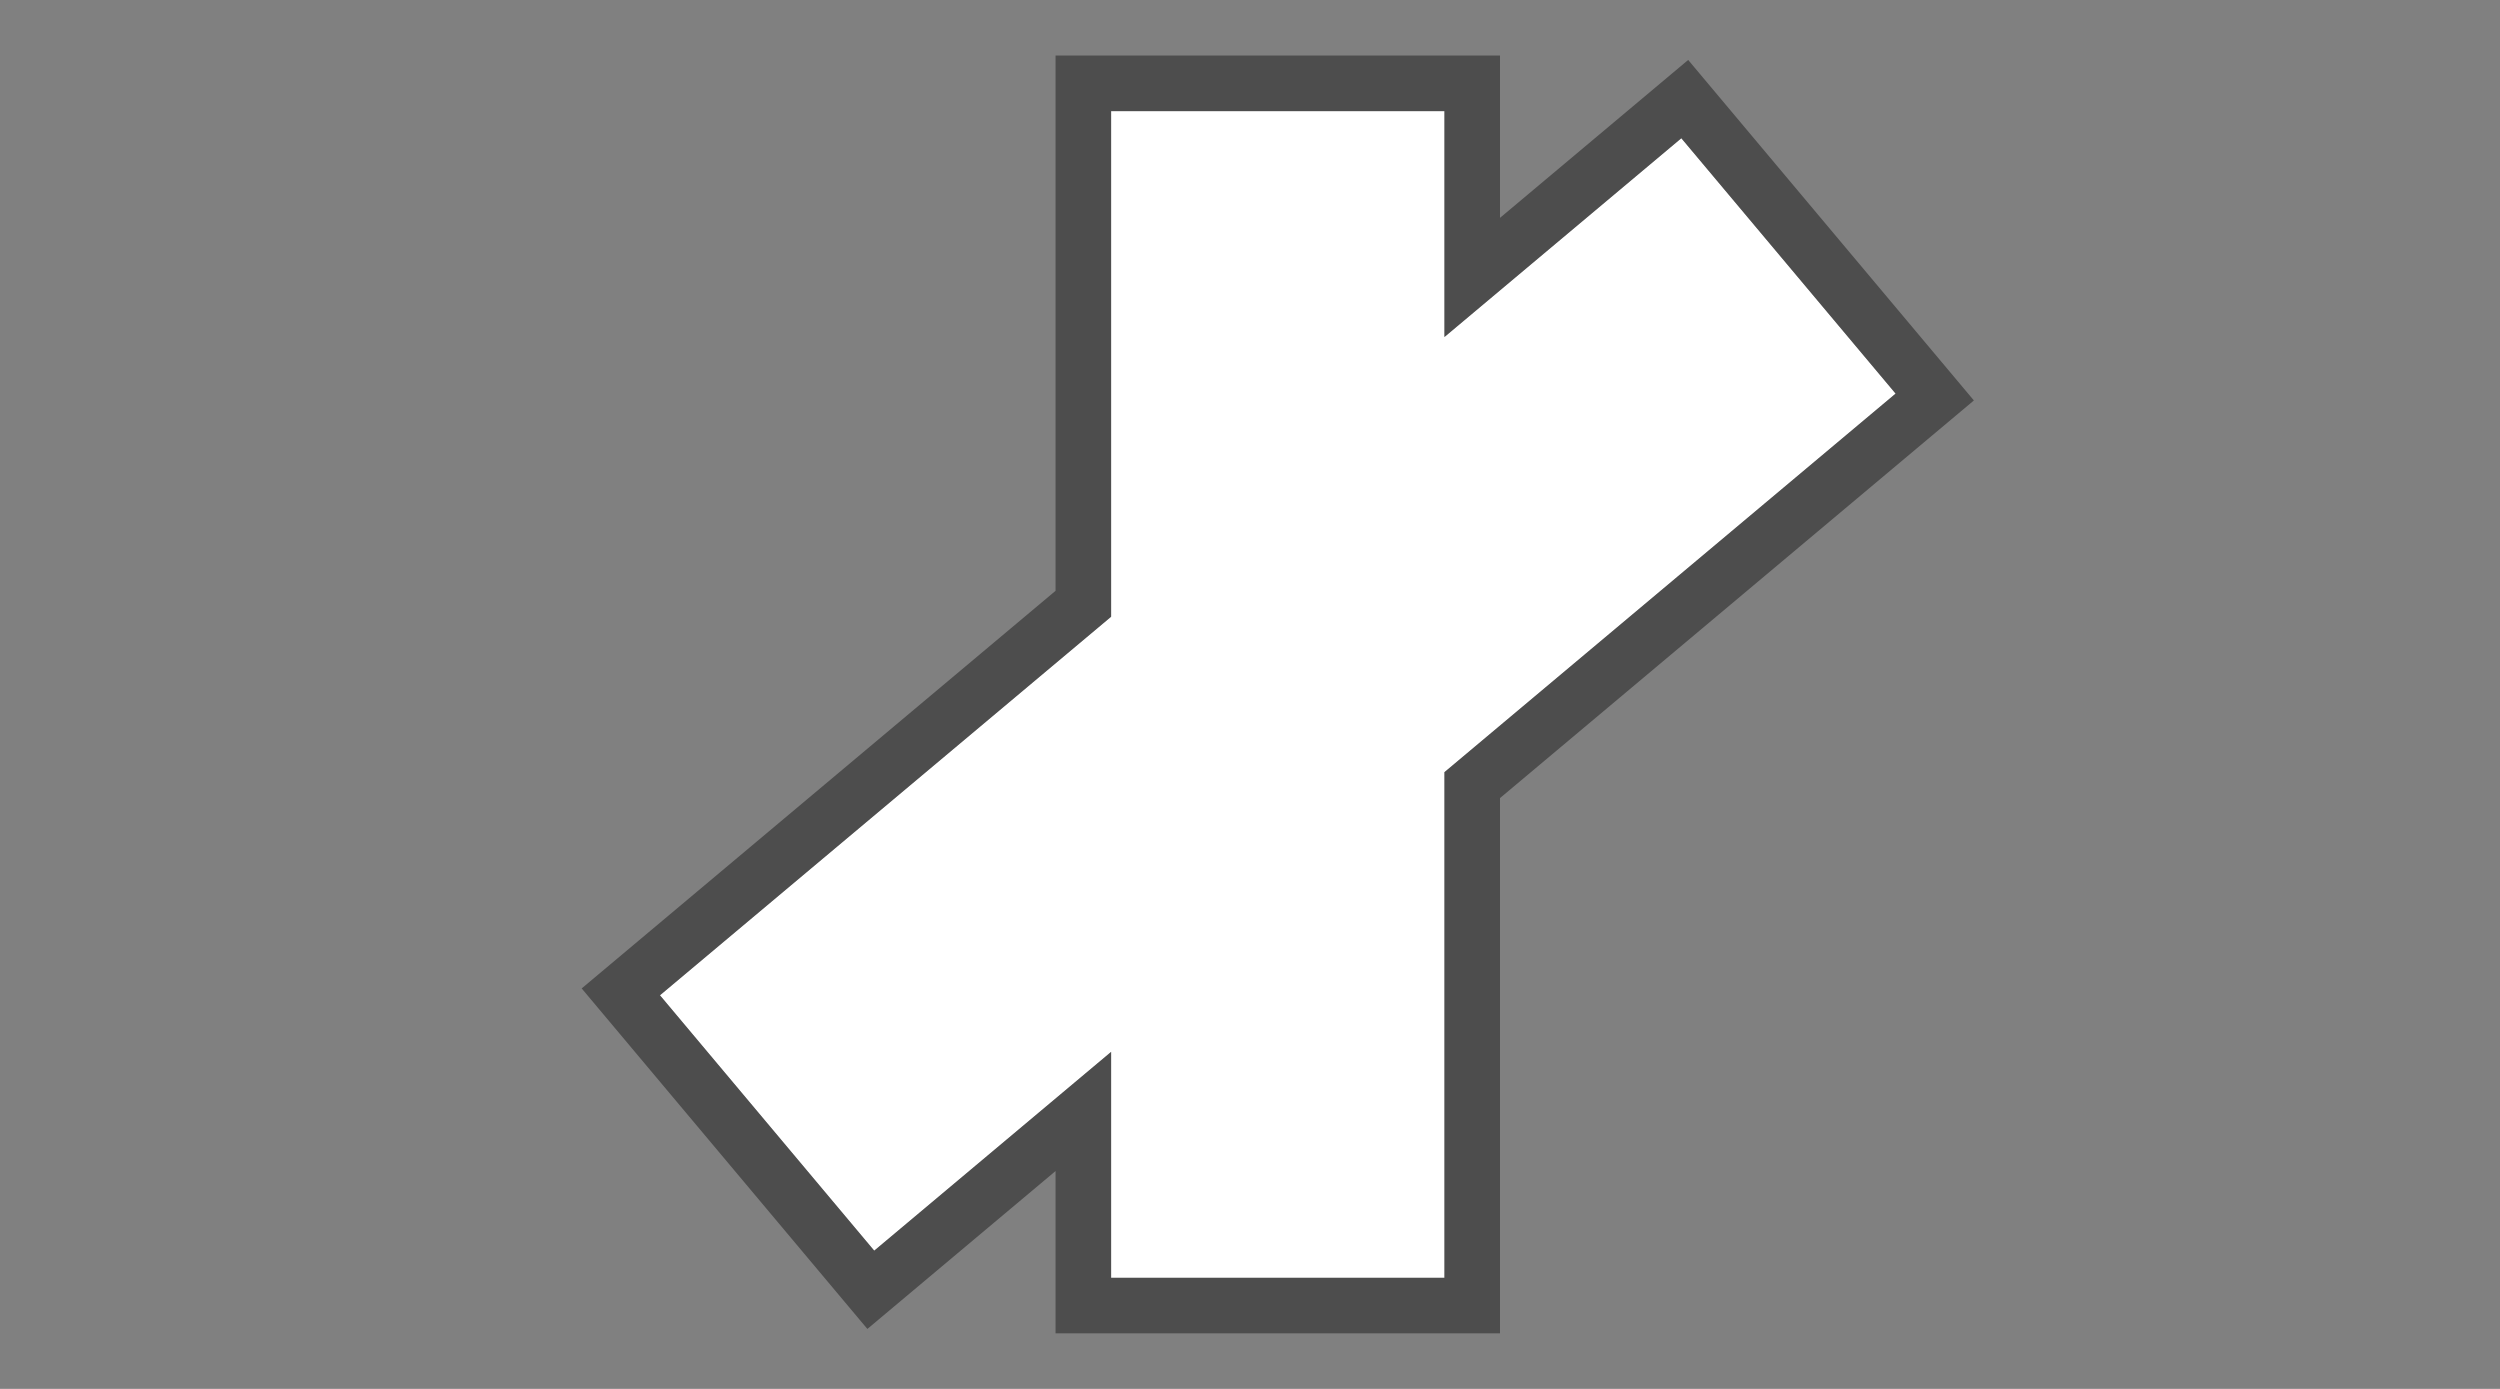 <svg xmlns="http://www.w3.org/2000/svg" width="45" height="25"><rect width="100%" height="100%" fill="#808080" stroke="none"/><path d="M 26 6.066 L 26 2 L 20 2 L 20 11.101 L 11.879 17.915 L 15.736 22.512 L 20 18.934 L 20 23 L 26 23 L 26 13.899 L 34.121 7.085 L 30.264 2.488 L 26 6.066 Z" stroke-width="2" stroke="#000" stroke-opacity="0.4" stroke-linecap="square" stroke-miterlimit="3"/><path d="M 26 6.066 L 26 2 L 20 2 L 20 11.101 L 11.879 17.915 L 15.736 22.512 L 20 18.934 L 20 23 L 26 23 L 26 13.899 L 34.121 7.085 L 30.264 2.488 L 26 6.066 Z" fill="#FFF"/></svg>